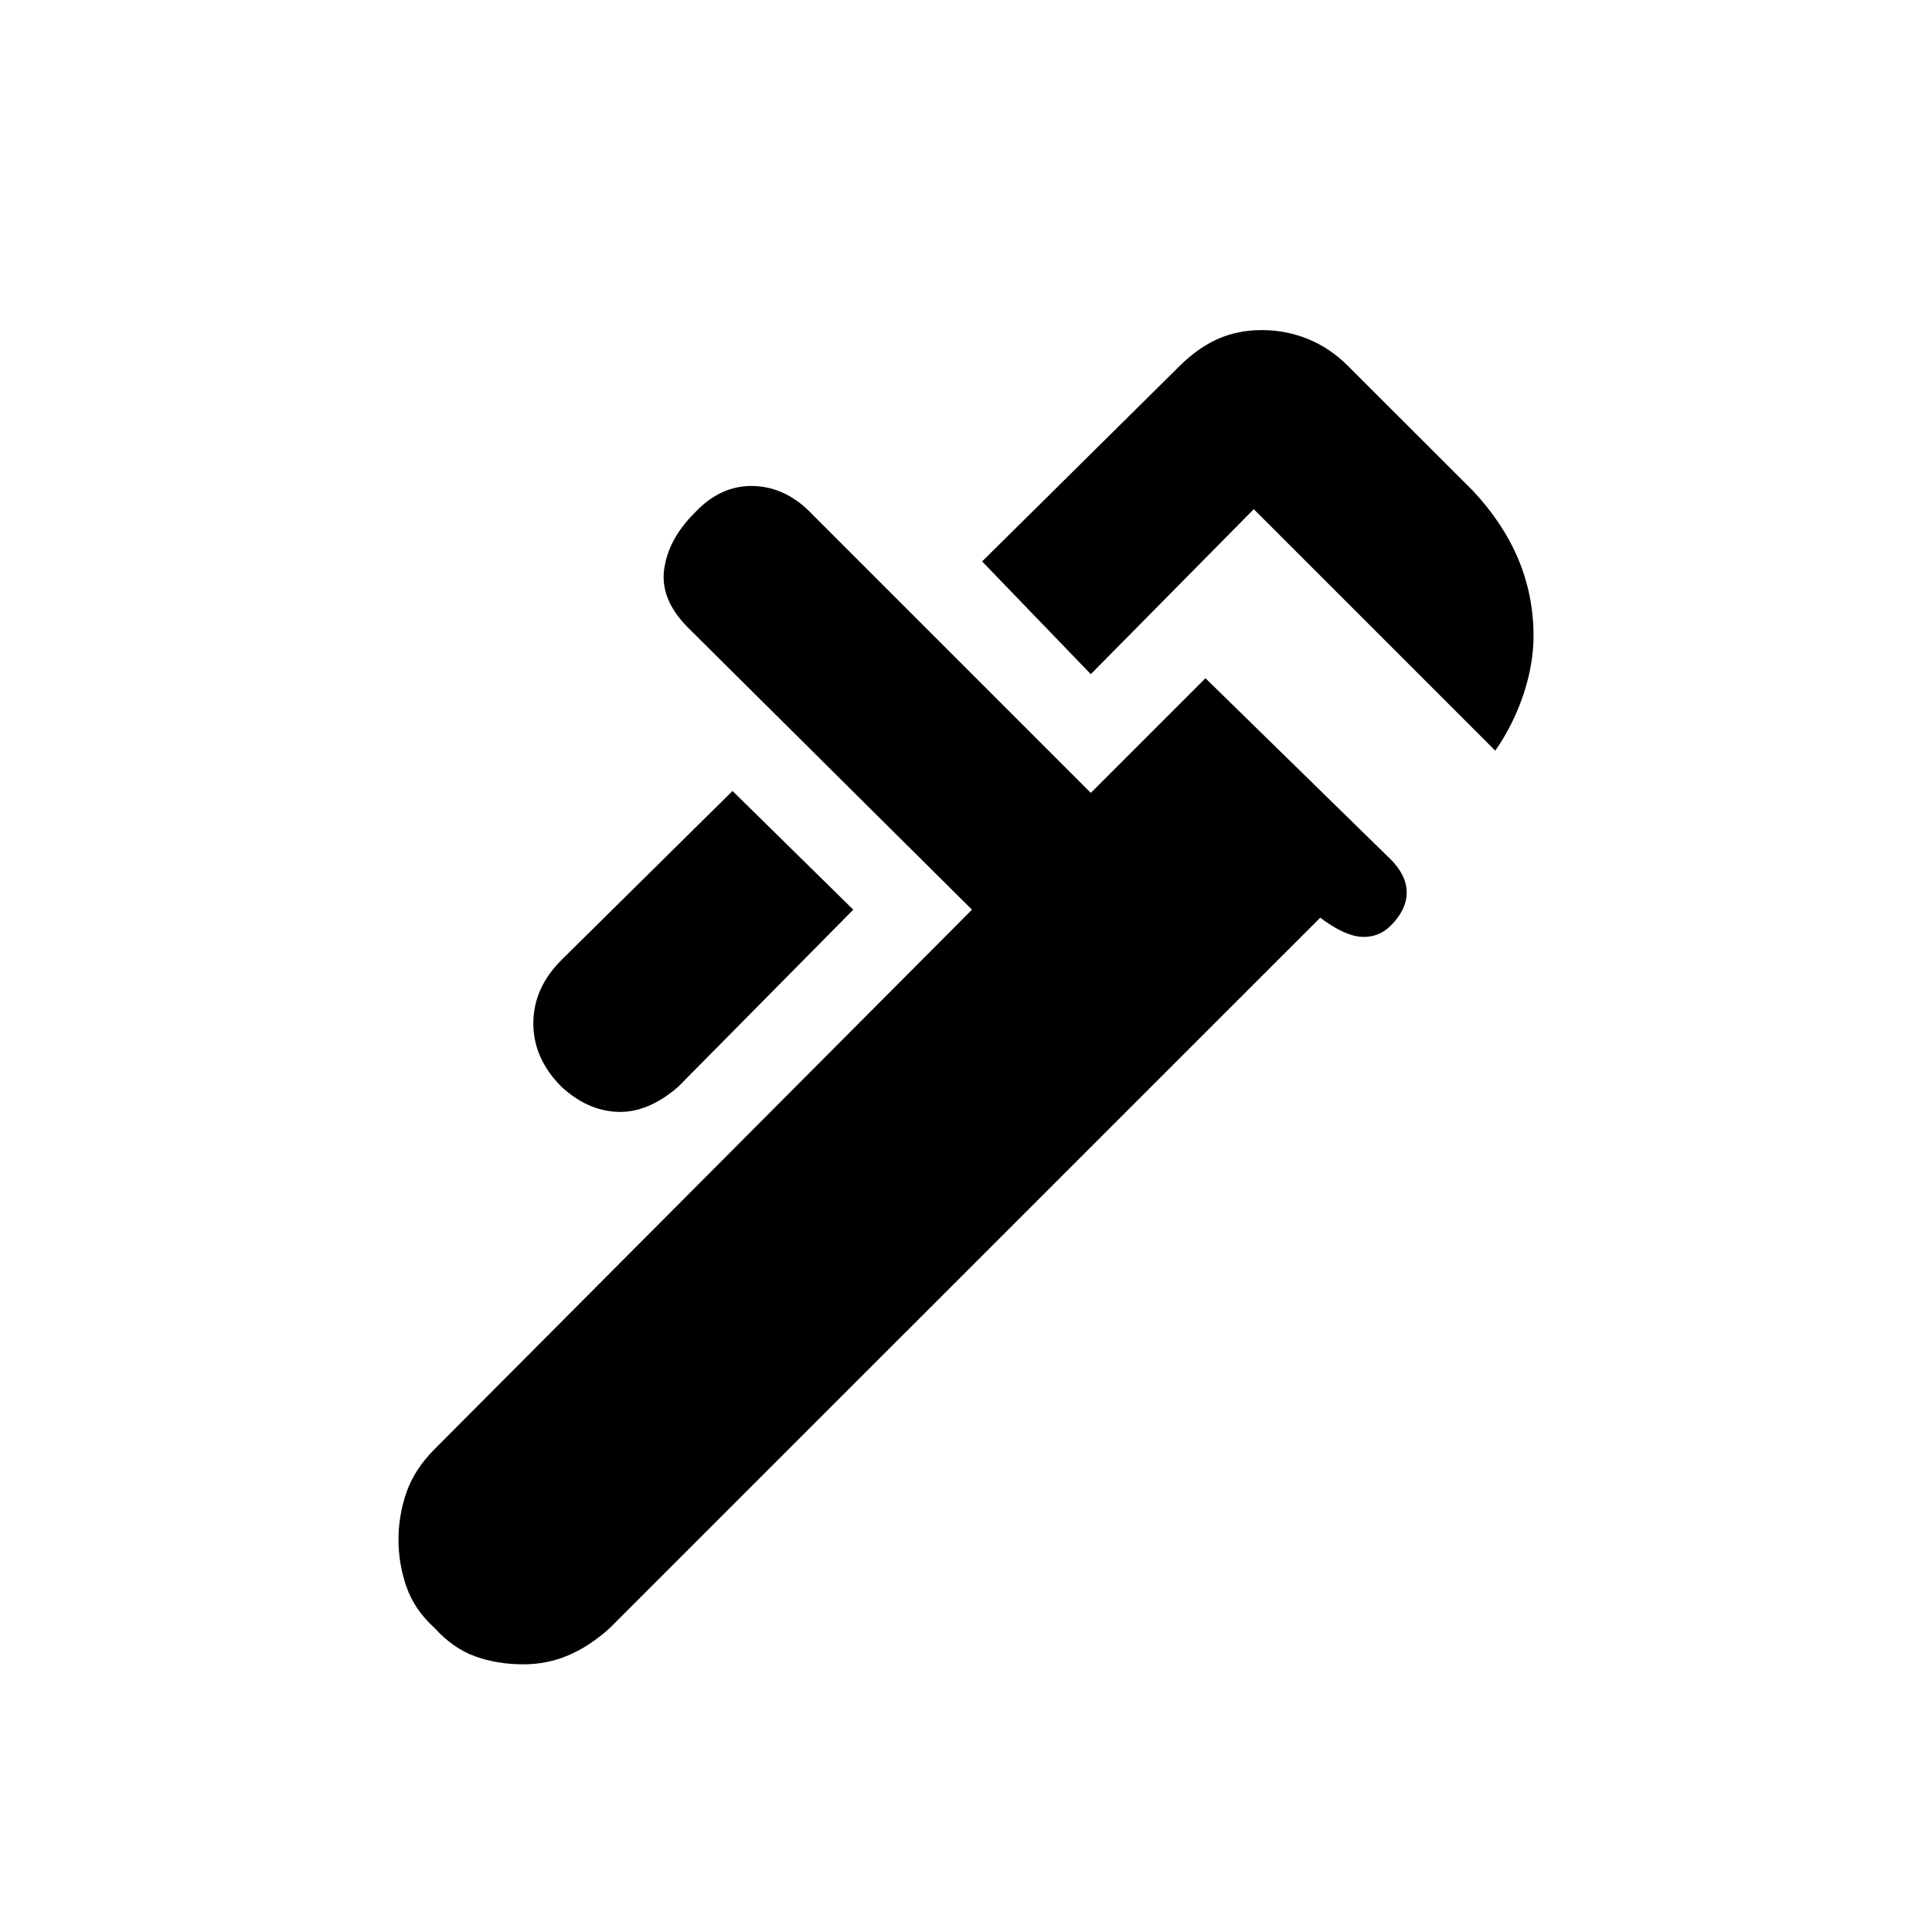 <svg xmlns="http://www.w3.org/2000/svg" height="20" width="20"><path d="m15.479 7.771-2.5-2.5-1.687 1.708-1.125-1.167 2.041-2.02q.188-.188.396-.282.208-.093.458-.093t.48.093q.229.094.416.282l1.292 1.291q.312.334.469.709.156.375.156.791 0 .292-.104.605-.104.312-.292.583ZM5.812 11.25q-.291-.292-.291-.656 0-.365.291-.656l1.771-1.75 1.25 1.229-1.812 1.833q-.313.271-.625.26-.313-.01-.584-.26ZM4.5 16.854q-.208-.187-.292-.427-.083-.239-.083-.489t.083-.49q.084-.24.292-.448l5.562-5.583L7.125 6.5q-.292-.292-.25-.604.042-.313.313-.584.27-.291.614-.281.344.011.615.302l2.875 2.875 1.187-1.187 1.917 1.875q.166.166.166.344 0 .177-.166.343-.125.125-.302.115-.177-.01-.427-.198l-7.355 7.354q-.208.188-.427.281-.218.094-.468.094-.271 0-.5-.083-.229-.084-.417-.292Z"/></svg>
